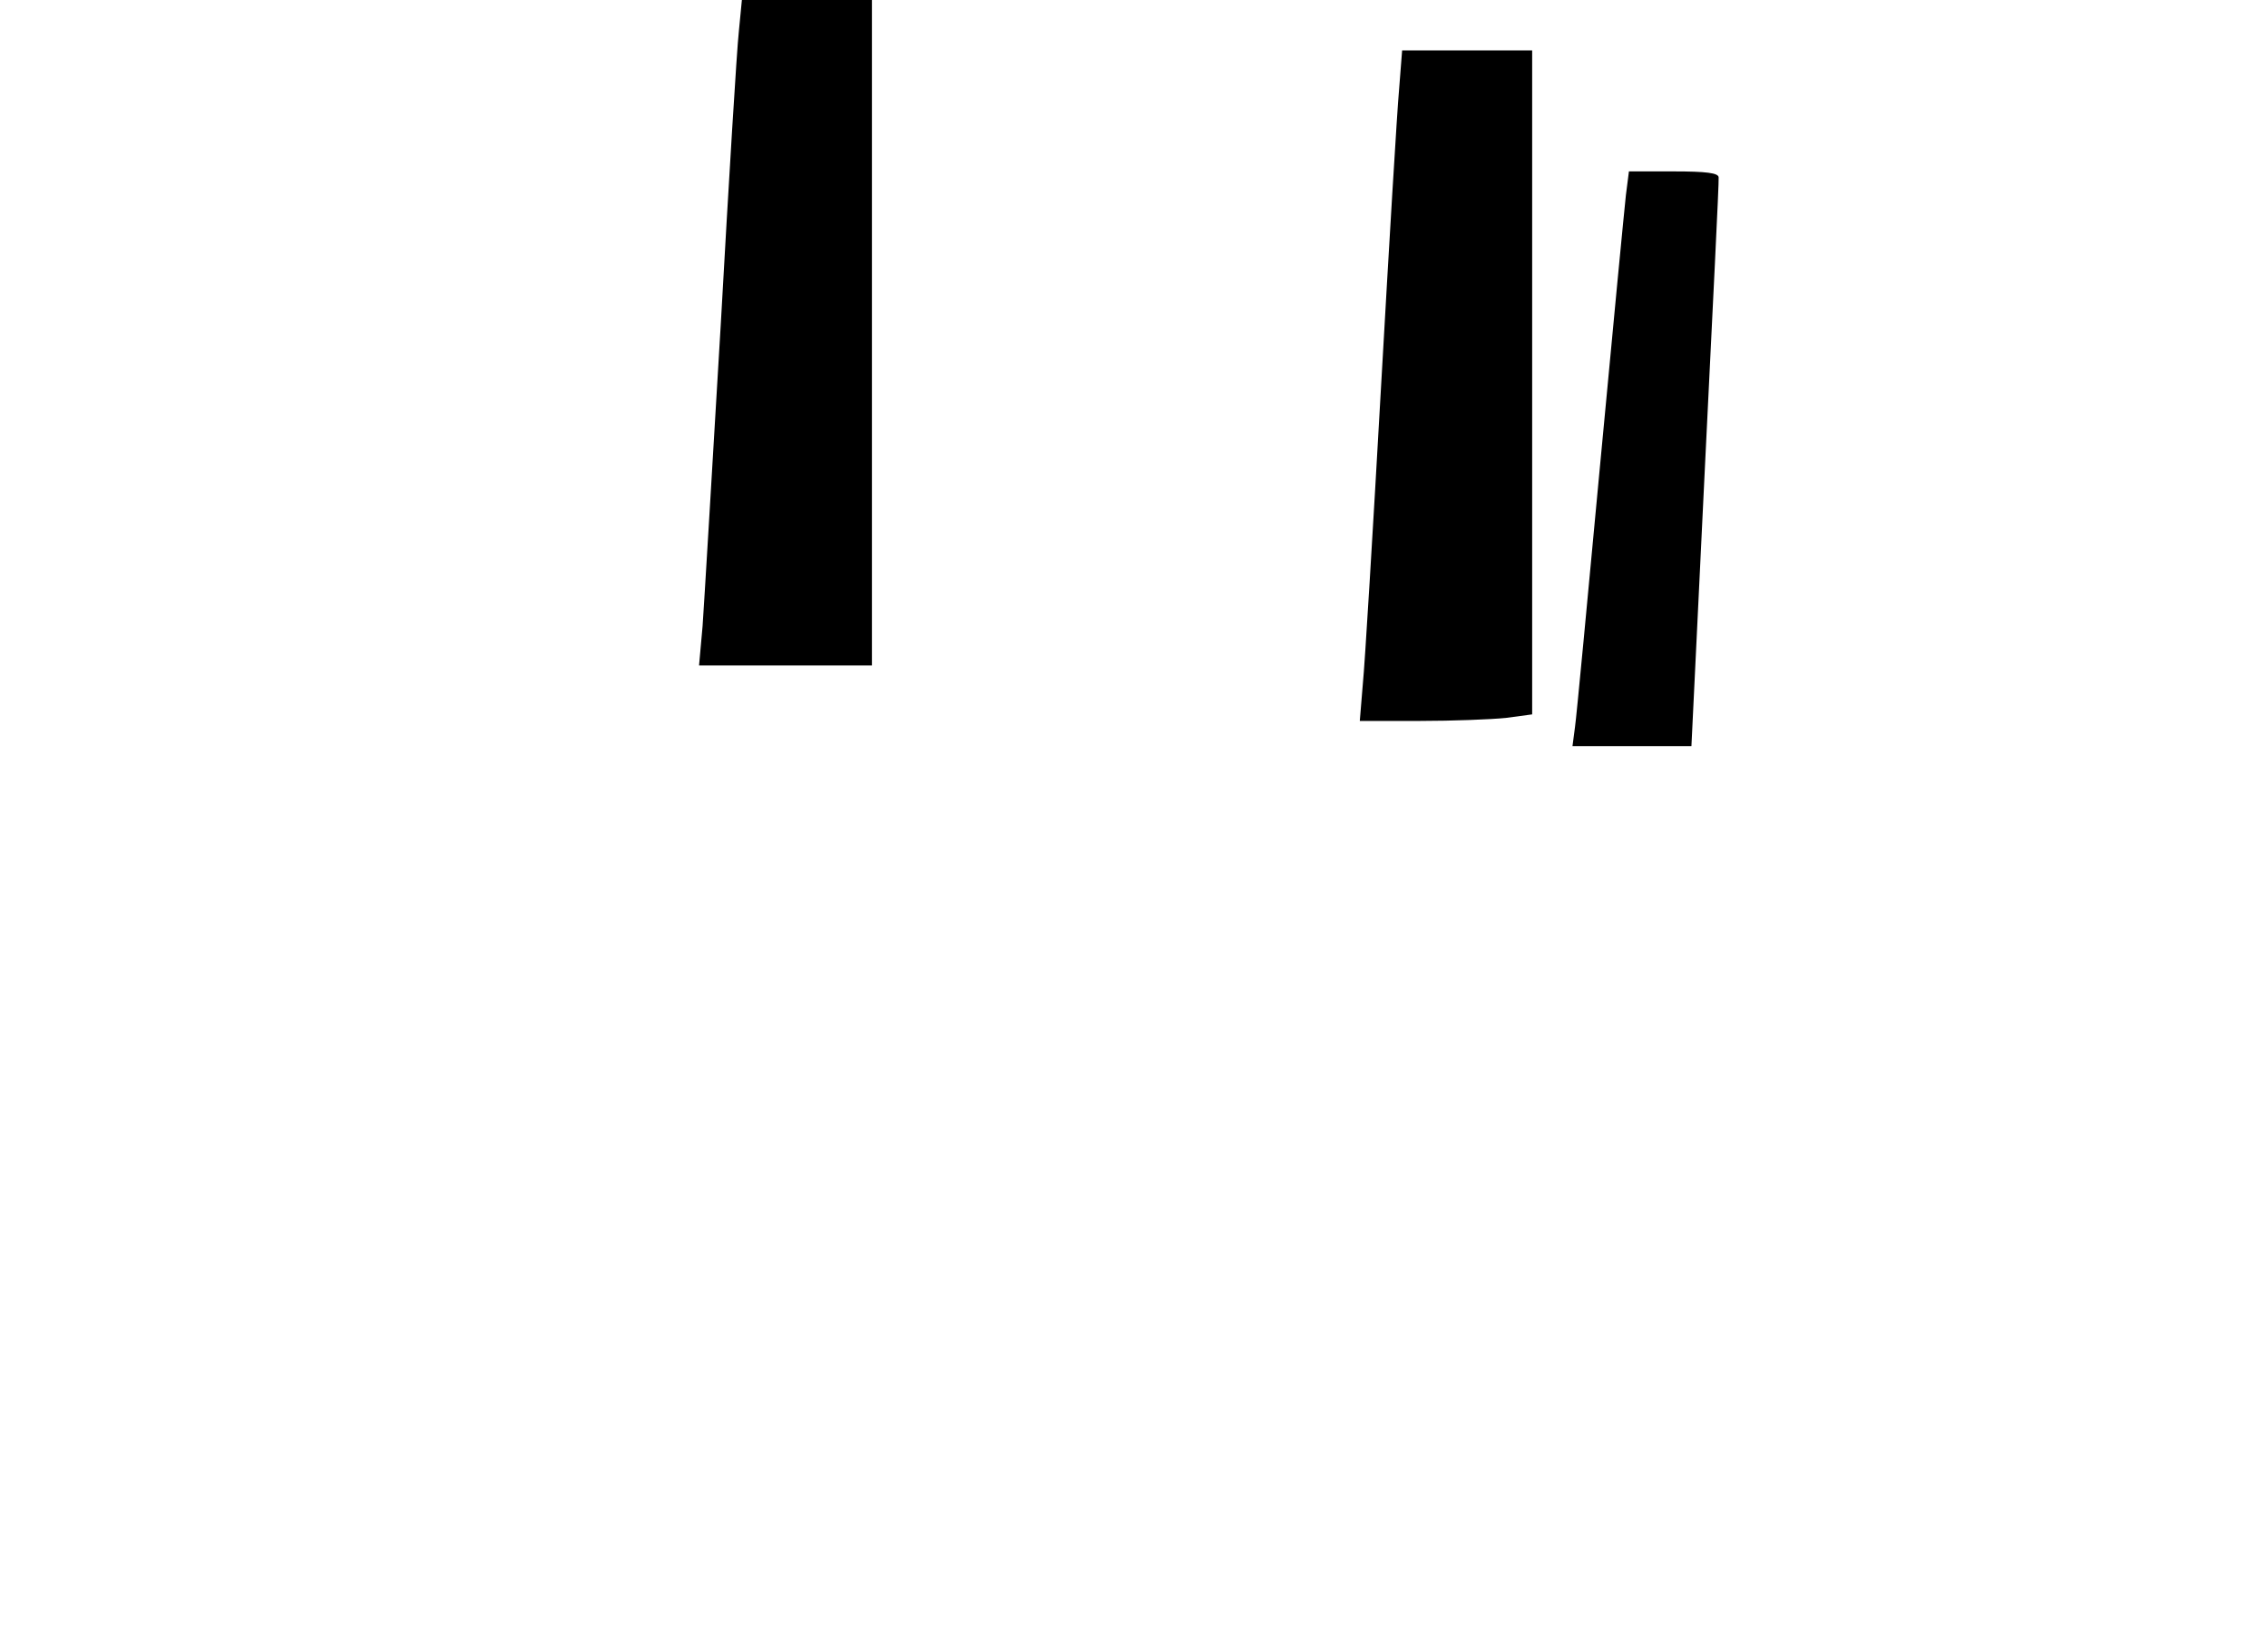<?xml version="1.0" standalone="no"?>
<!DOCTYPE svg PUBLIC "-//W3C//DTD SVG 20010904//EN"
 "http://www.w3.org/TR/2001/REC-SVG-20010904/DTD/svg10.dtd">
<svg version="1.0" xmlns="http://www.w3.org/2000/svg"
 width="450pt" height="323pt" viewBox="0 0 450 323"
 preserveAspectRatio="xMidYMid meet">
<g transform="translate(0,323) scale(0.1,-0.1)"
fill="#000000" stroke="none">
<path d="M1466 3168 c-4 -35 -20 -297 -36 -583 -17 -286 -33 -555 -36 -597
l-7 -78 172 0 171 0 0 660 0 660 -129 0 -129 0 -6 -62z"/>
<path d="M2776 3053 c-4 -43 -20 -310 -36 -593 -16 -283 -32 -548 -36 -587
l-6 -73 119 0 c65 0 142 3 171 6 l52 7 0 658 0 659 -129 0 -129 0 -6 -77z"/>
<path d="M3226 2843 c-3 -27 -26 -266 -51 -533 -25 -267 -47 -502 -50 -522
l-5 -38 118 0 118 0 27 558 c15 306 28 563 27 570 0 9 -25 12 -89 12 l-89 0
-6 -47z"/>
</g>
</svg>
